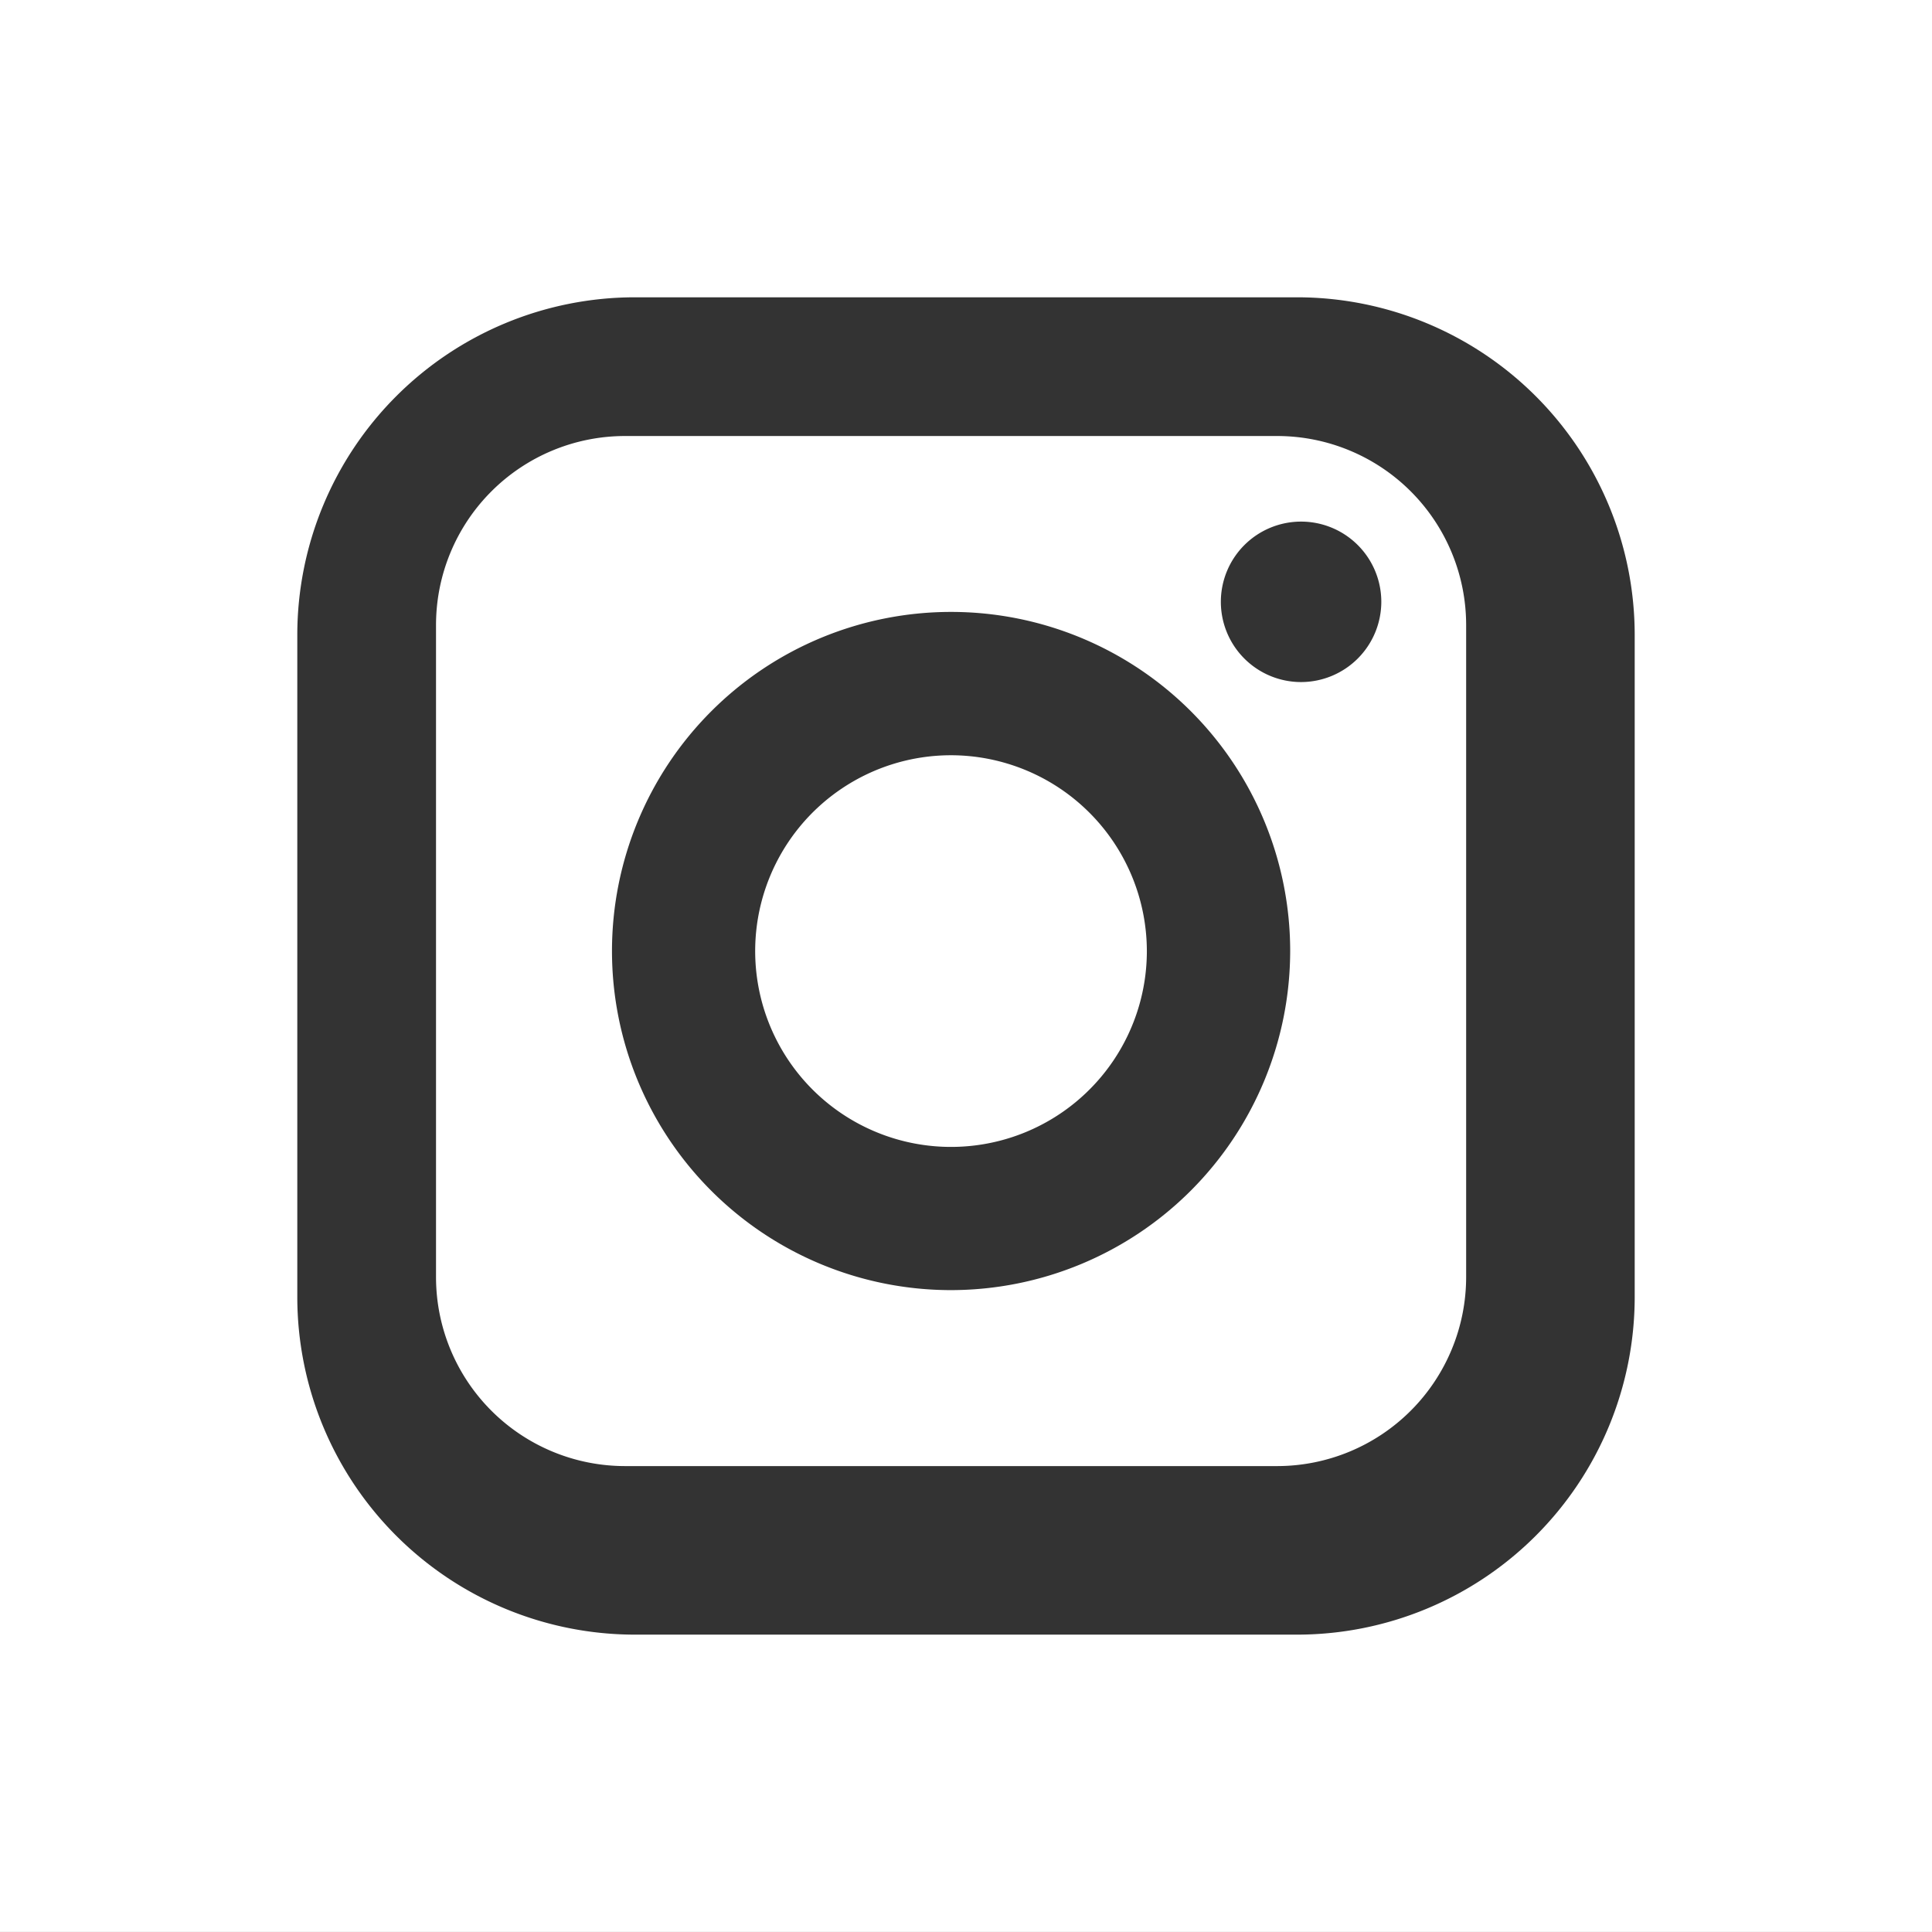 <svg xmlns="http://www.w3.org/2000/svg" width="31.017" height="31.016" viewBox="0 0 31.017 31.016"><rect x="0" y="0" width="31.017" height="31.016" fill="#333333" stroke="none"/><defs><style>.a{fill:#fff;fill-rule:evenodd;}</style></defs><path class="a" d="M96.944,83.438H86.47a3.035,3.035,0,0,0-3.032,3.032V96.943a3.035,3.035,0,0,0,3.032,3.032H96.944a3.036,3.036,0,0,0,3.032-3.032V86.47A3.035,3.035,0,0,0,96.944,83.438ZM91.707,97.15a5.444,5.444,0,1,1,5.444-5.444A5.45,5.45,0,0,1,91.707,97.15Zm5.619-9.762A1.288,1.288,0,1,1,98.614,86.1,1.29,1.29,0,0,1,97.326,87.388Z" transform="translate(-76.438 -76.438)"/><path class="a" d="M147.667,144.531a3.144,3.144,0,1,0,3.144,3.143A3.148,3.148,0,0,0,147.667,144.531Z" transform="translate(-132.399 -132.406)"/><path class="a" d="M0,0V31.016H31.017V0ZM26.244,20.827a5.422,5.422,0,0,1-5.416,5.416H10.189a5.422,5.422,0,0,1-5.416-5.416V10.189a5.422,5.422,0,0,1,5.416-5.416H20.828a5.422,5.422,0,0,1,5.416,5.416Z"/></svg>